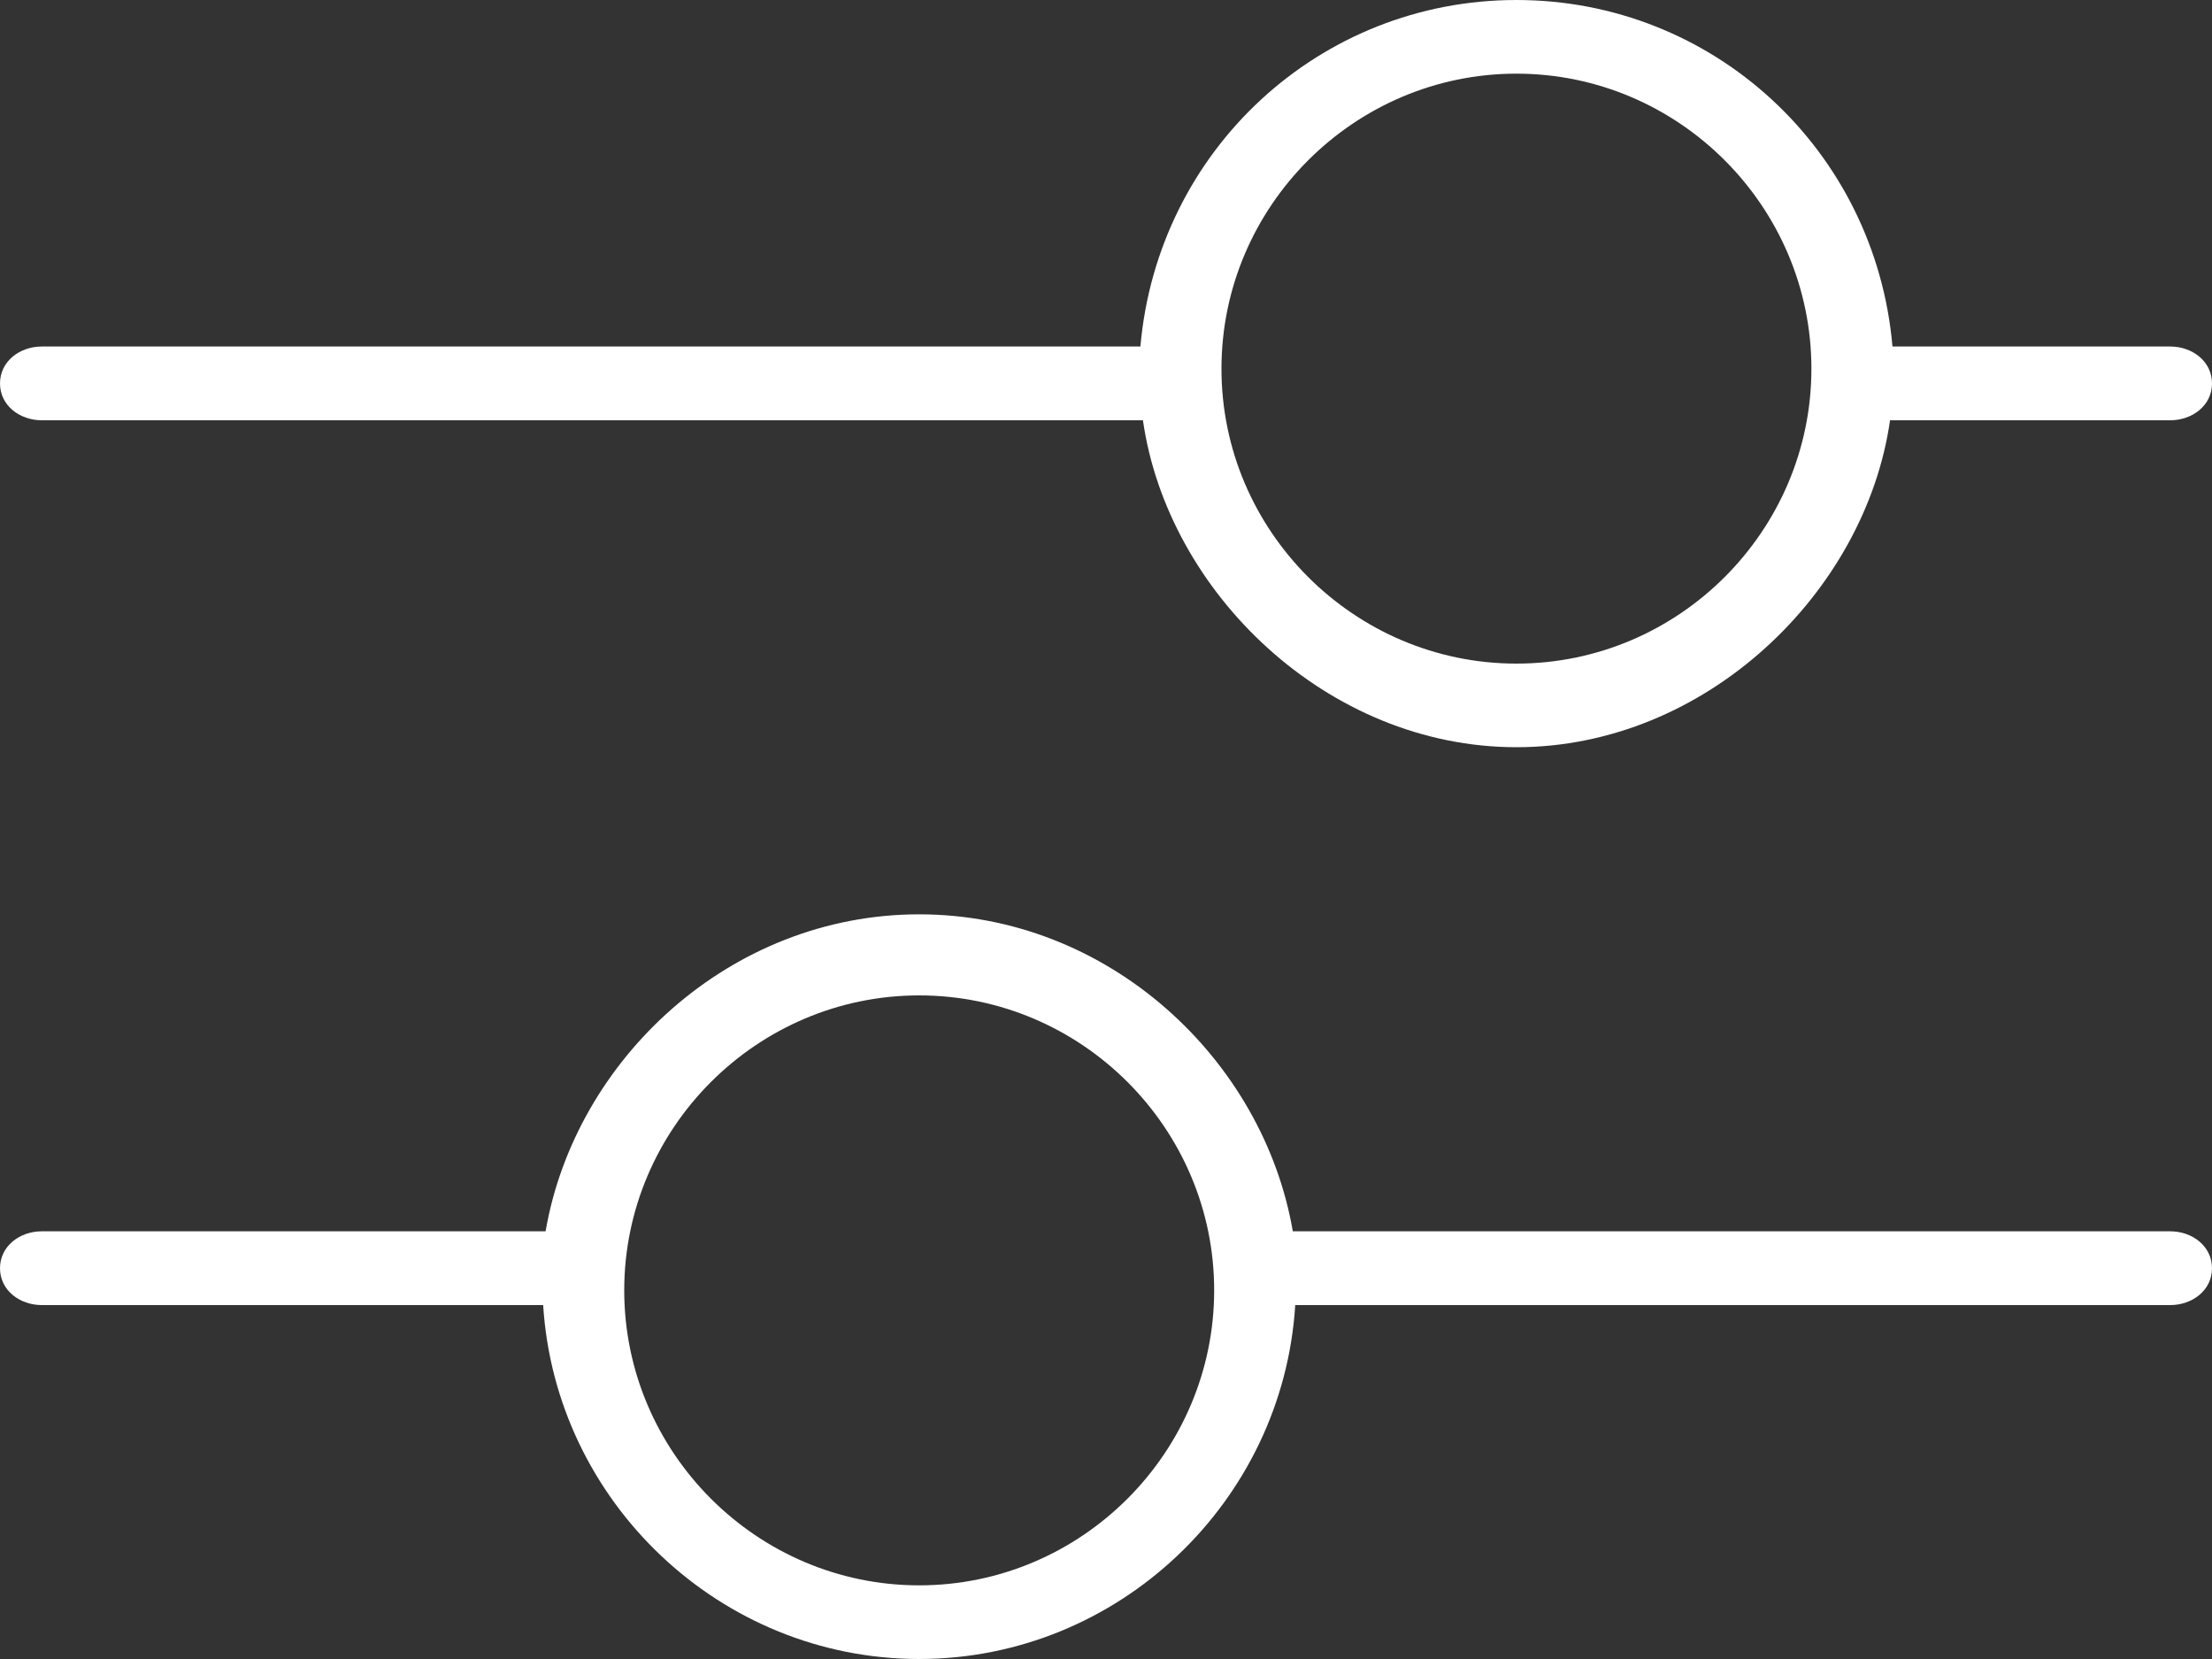 <?xml version="1.0" encoding="utf-8"?>
<!-- Generator: Adobe Illustrator 16.0.0, SVG Export Plug-In . SVG Version: 6.00 Build 0)  -->
<!DOCTYPE svg PUBLIC "-//W3C//DTD SVG 1.1//EN" "http://www.w3.org/Graphics/SVG/1.1/DTD/svg11.dtd">
<svg version="1.1" id="Layer_1" xmlns="http://www.w3.org/2000/svg" xmlns:xlink="http://www.w3.org/1999/xlink" x="0px" y="0px"
	 width="20px" height="15px" viewBox="0 0 20 15" enable-background="new 0 0 20 15" xml:space="preserve">
<rect x="0" y="0" width="20" height="15" fill="#333333" stroke="none"/>
<g>
	<path fill="#FFFFFF" d="M0.378,3.8h9.956C10.556,5.355,12,6.756,13.711,6.756c1.711,0,3.156-1.4,3.378-2.956h2.533
		C19.822,3.8,20,3.666,20,3.467c0-0.2-0.178-0.334-0.378-0.334h-2.511C16.956,1.355,15.489,0,13.711,0s-3.244,1.355-3.4,3.133H0.378
		C0.178,3.133,0,3.267,0,3.467C0,3.666,0.178,3.8,0.378,3.8z M13.711,0.666c1.467,0,2.667,1.201,2.667,2.668
		C16.378,4.8,15.178,6,13.711,6s-2.667-1.2-2.667-2.666C11.044,1.867,12.244,0.666,13.711,0.666z"/>
	<path fill="#FFFFFF" d="M19.622,11.133h-7.933c-0.267-1.555-1.667-2.866-3.378-2.866c-1.711,0-3.111,1.312-3.378,2.866H0.378
		c-0.2,0-0.378,0.134-0.378,0.334C0,11.666,0.178,11.8,0.378,11.8h4.533c0.111,1.778,1.6,3.2,3.4,3.2c1.8,0,3.289-1.422,3.4-3.2
		h7.911c0.2,0,0.378-0.134,0.378-0.333C20,11.267,19.822,11.133,19.622,11.133z M8.311,14.334c-1.467,0-2.667-1.201-2.667-2.668
		C5.645,10.2,6.844,9,8.311,9s2.667,1.2,2.667,2.666C10.978,13.133,9.778,14.334,8.311,14.334z"/>
</g>
</svg>
